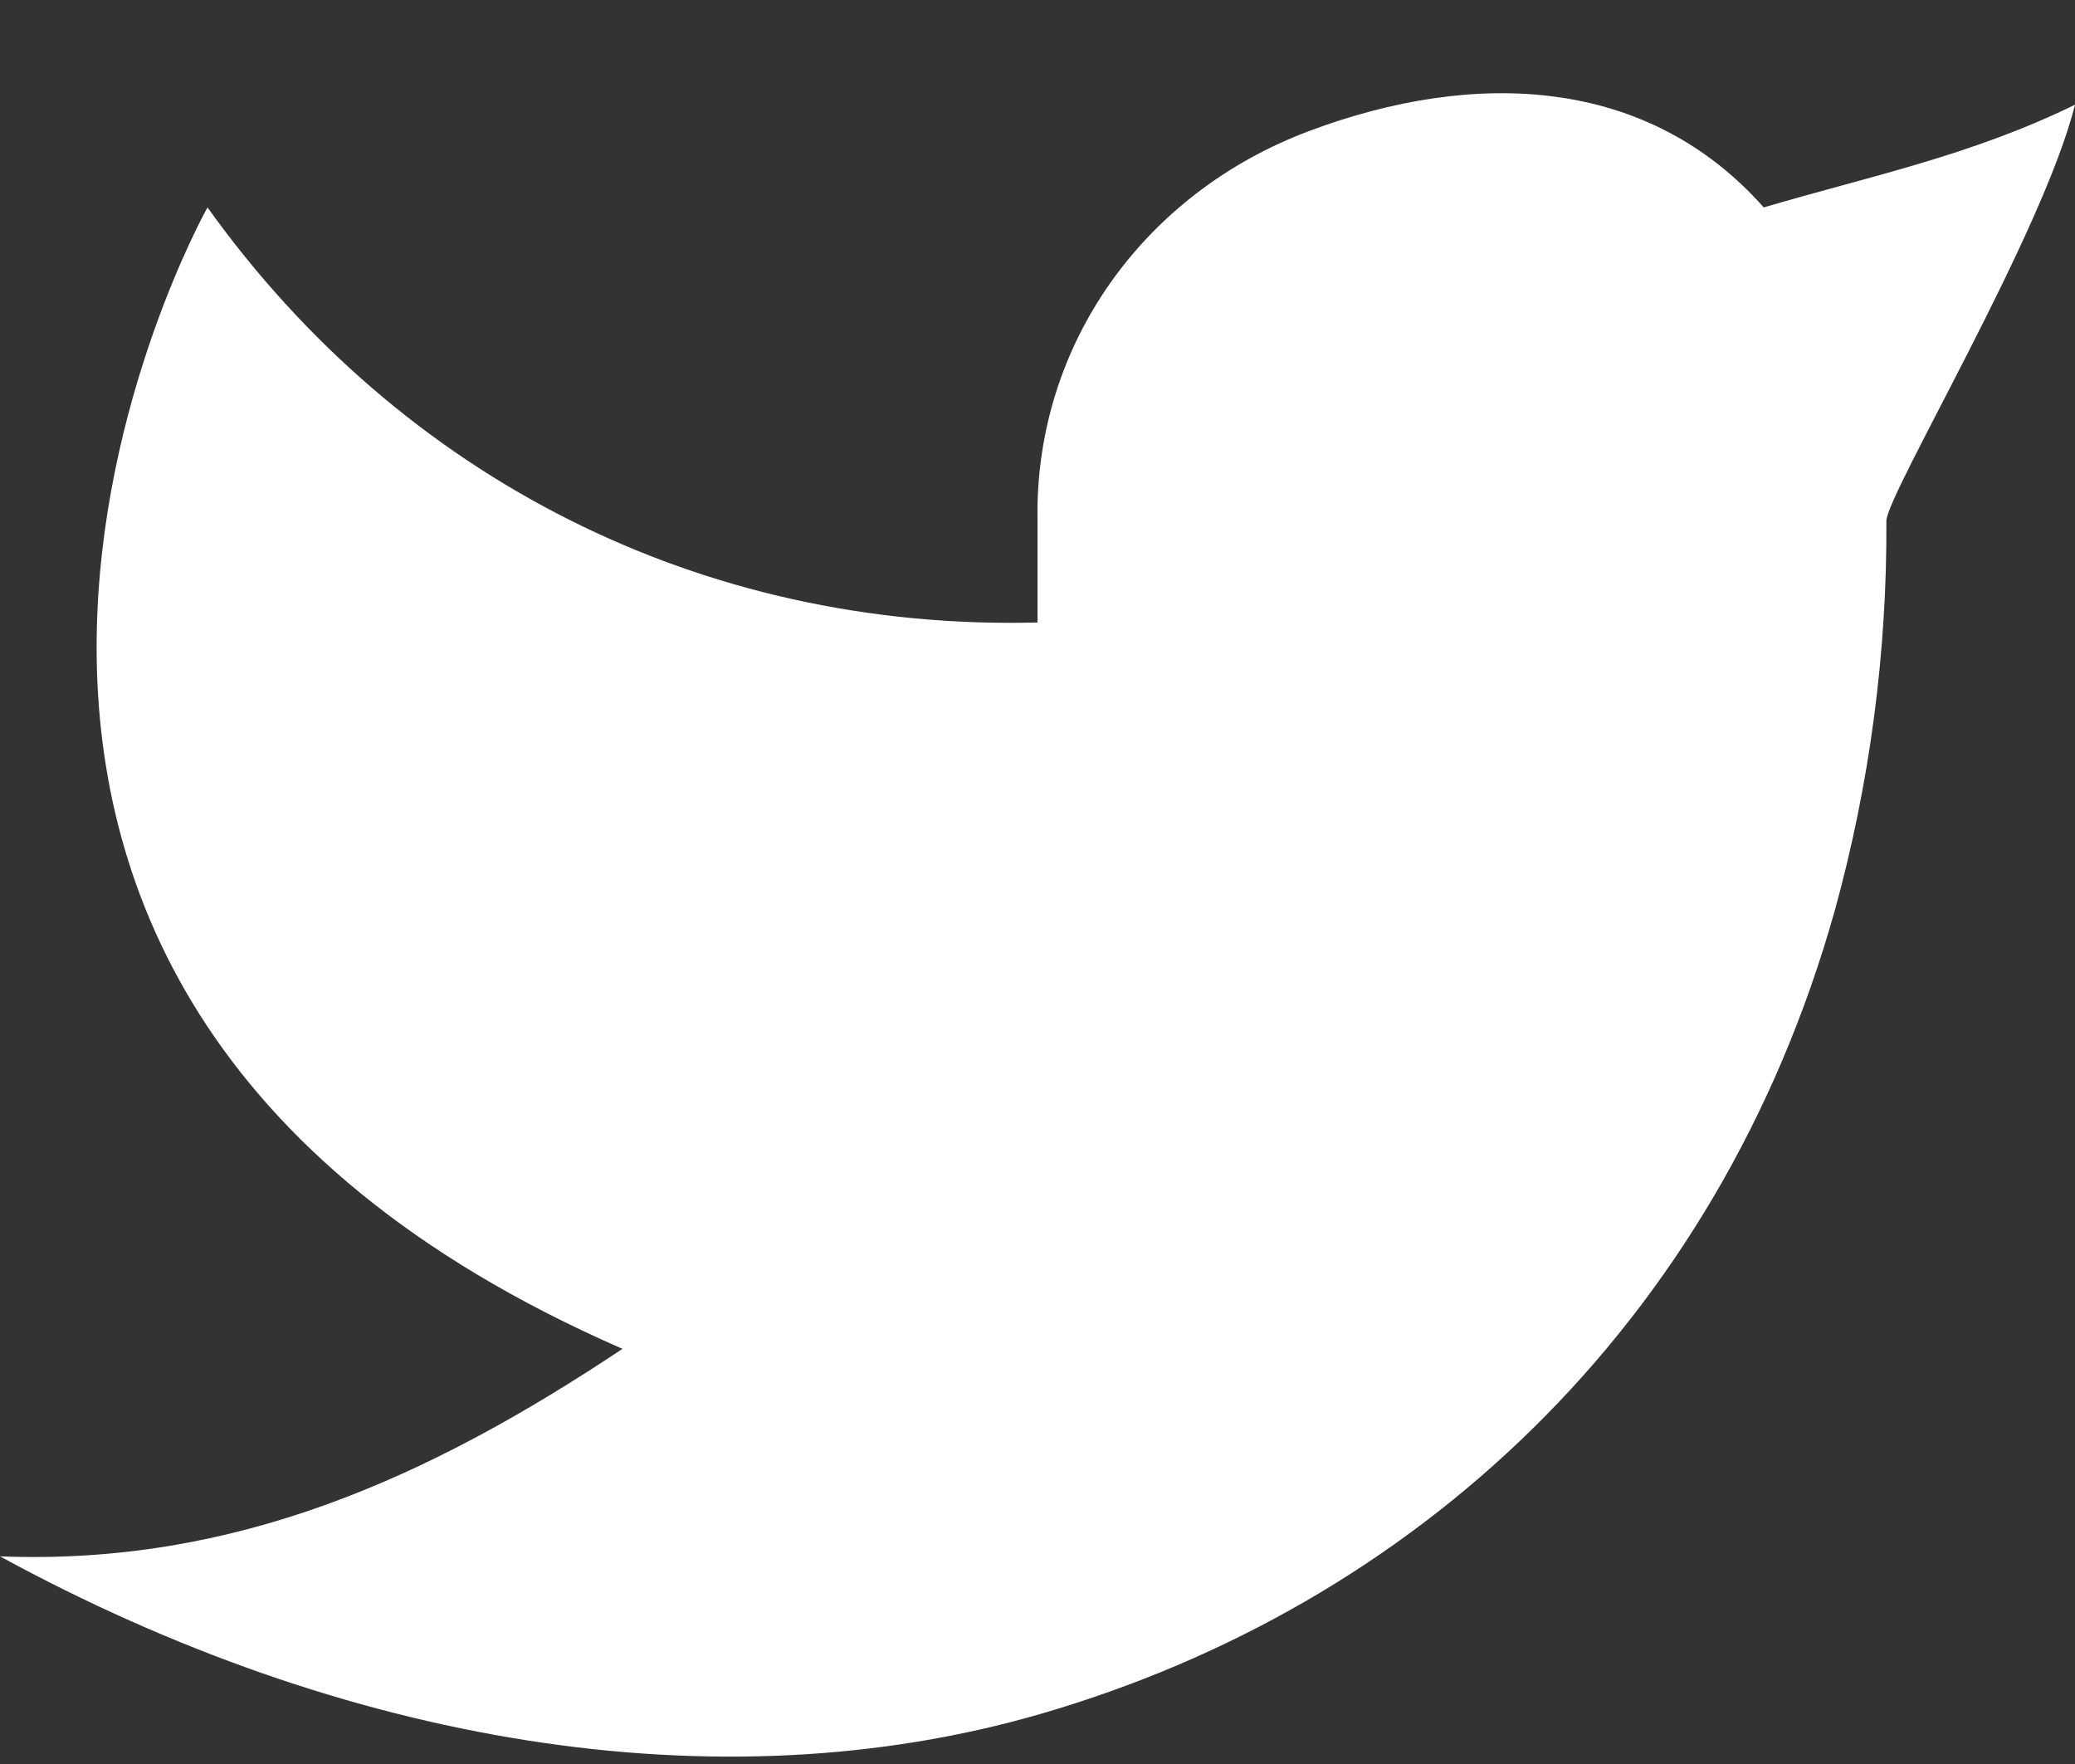 <svg width="20" height="17" viewBox="0 0 20 17" fill="none" xmlns="http://www.w3.org/2000/svg">
<rect x="0" y="0" width="20" height="17" fill="#333333" stroke="none"/>
<path d="M20 1.009C19 1.499 18.02 1.698 17 1.999C15.879 0.734 14.217 0.664 12.62 1.262C11.023 1.86 9.977 3.322 10 4.999V5.999C6.755 6.082 3.865 4.604 2 1.999C2 1.999 -2.182 9.432 6 12.999C4.128 14.246 2.261 15.087 0 14.999C3.308 16.802 6.913 17.422 10.034 16.516C13.614 15.476 16.556 12.793 17.685 8.774C18.022 7.552 18.189 6.289 18.182 5.021C18.18 4.772 19.692 2.249 20 1.008V1.009Z" fill="white"/>
</svg>
